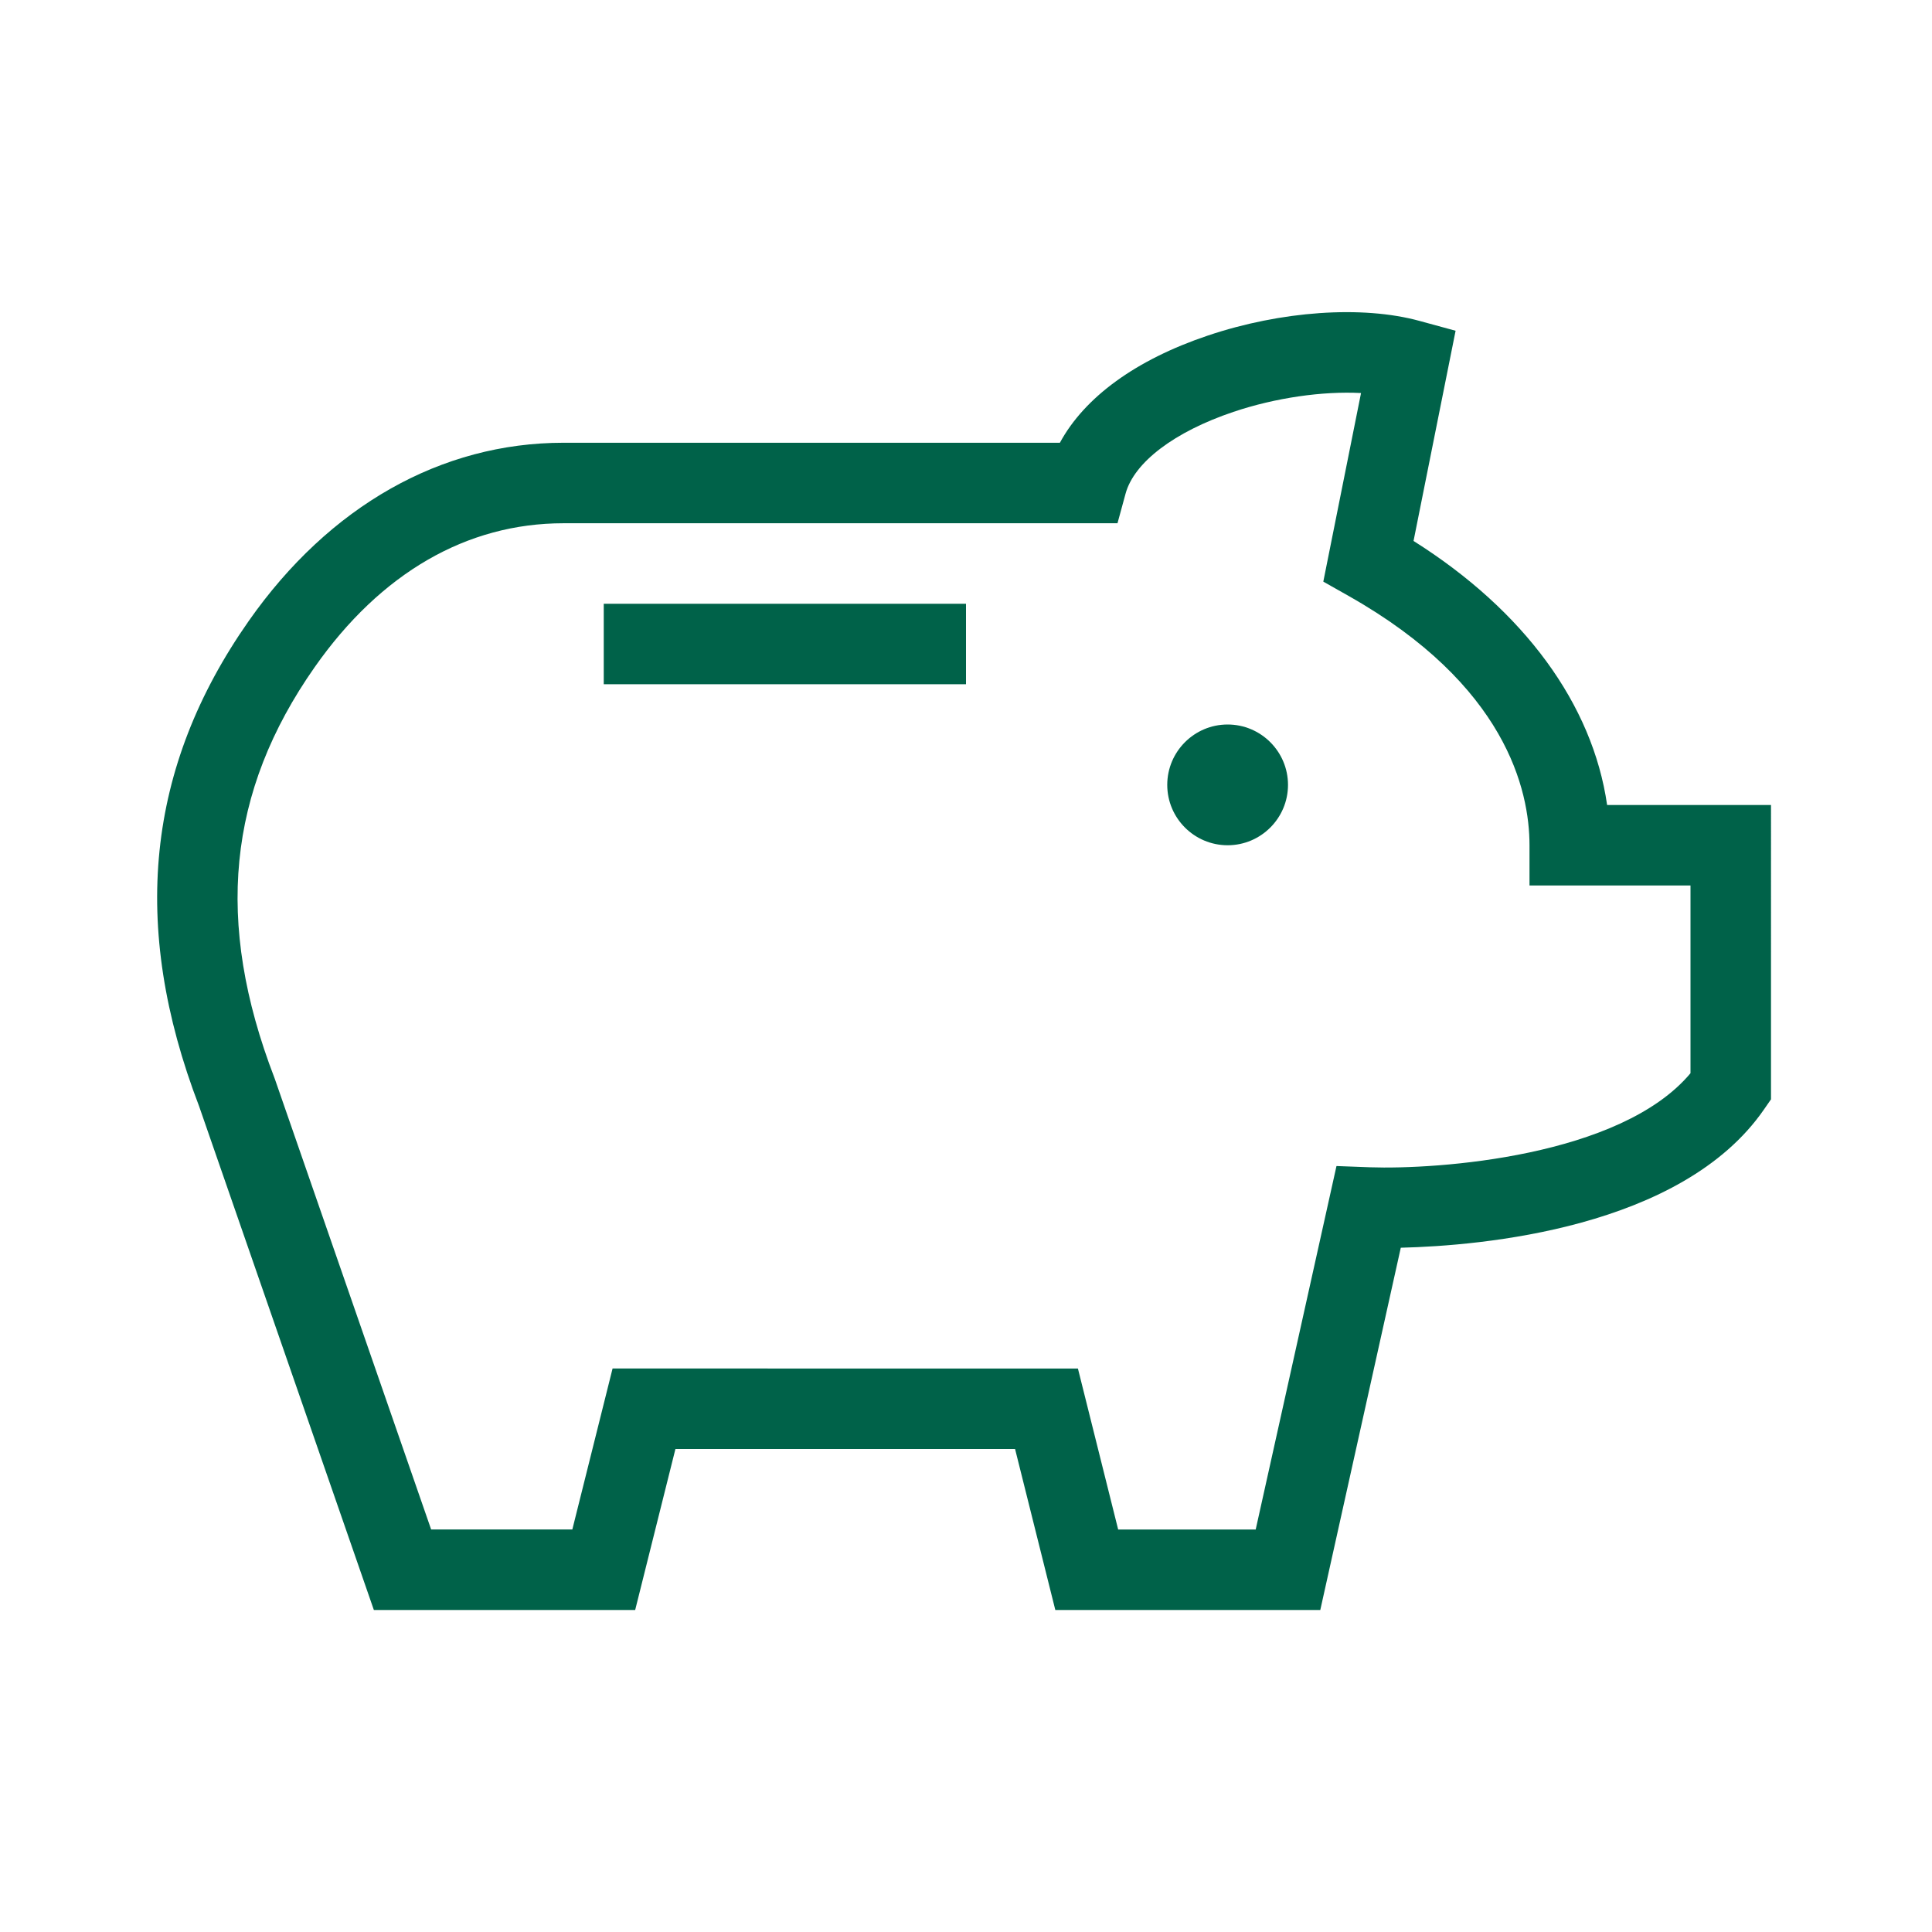 <?xml version="1.0" encoding="UTF-8"?>
<svg xmlns="http://www.w3.org/2000/svg" viewBox="0 0 192 192"><path d="M159.713 80c-1.439-10.004-8.243-19.315-19.237-26.24l4.179-20.89-3.603-.983c-5.684-1.552-13.743-.99-21.031 1.465-7.146 2.405-12.238 6.122-14.69 10.648H56c-12.162 0-23.269 6.287-31.275 17.703-10.196 14.538-11.813 30.31-4.944 48.219L37.154 160h25.969l4-16h33.754l4 16h26.332l8-36.002c7.986-.196 27.898-1.903 36.08-13.721l.711-1.027V80h-16.287zM168 106.655c-6.963 8.318-25.186 9.58-31.852 9.348l-3.33-.124L124.79 152h-13.668l-4-16H60.877l-4 16h-14.03l-15.529-44.762-.046-.125c-5.95-15.47-4.678-28.44 4.003-40.816C37.835 56.944 46.385 52 56 52h55.055l.804-2.947c.849-3.111 4.854-6.146 10.714-8.12 4.193-1.411 8.87-2.073 12.685-1.873l-3.749 18.742 2.522 1.426C149.666 68.066 152 78.542 152 84v4h16v18.655zM60 60h36v8H60v-8zm62 12c-3.309 0-6 2.691-6 6s2.691 6 6 6 6-2.691 6-6-2.691-6-6-6z" style="fill: #006249;"/></svg>
